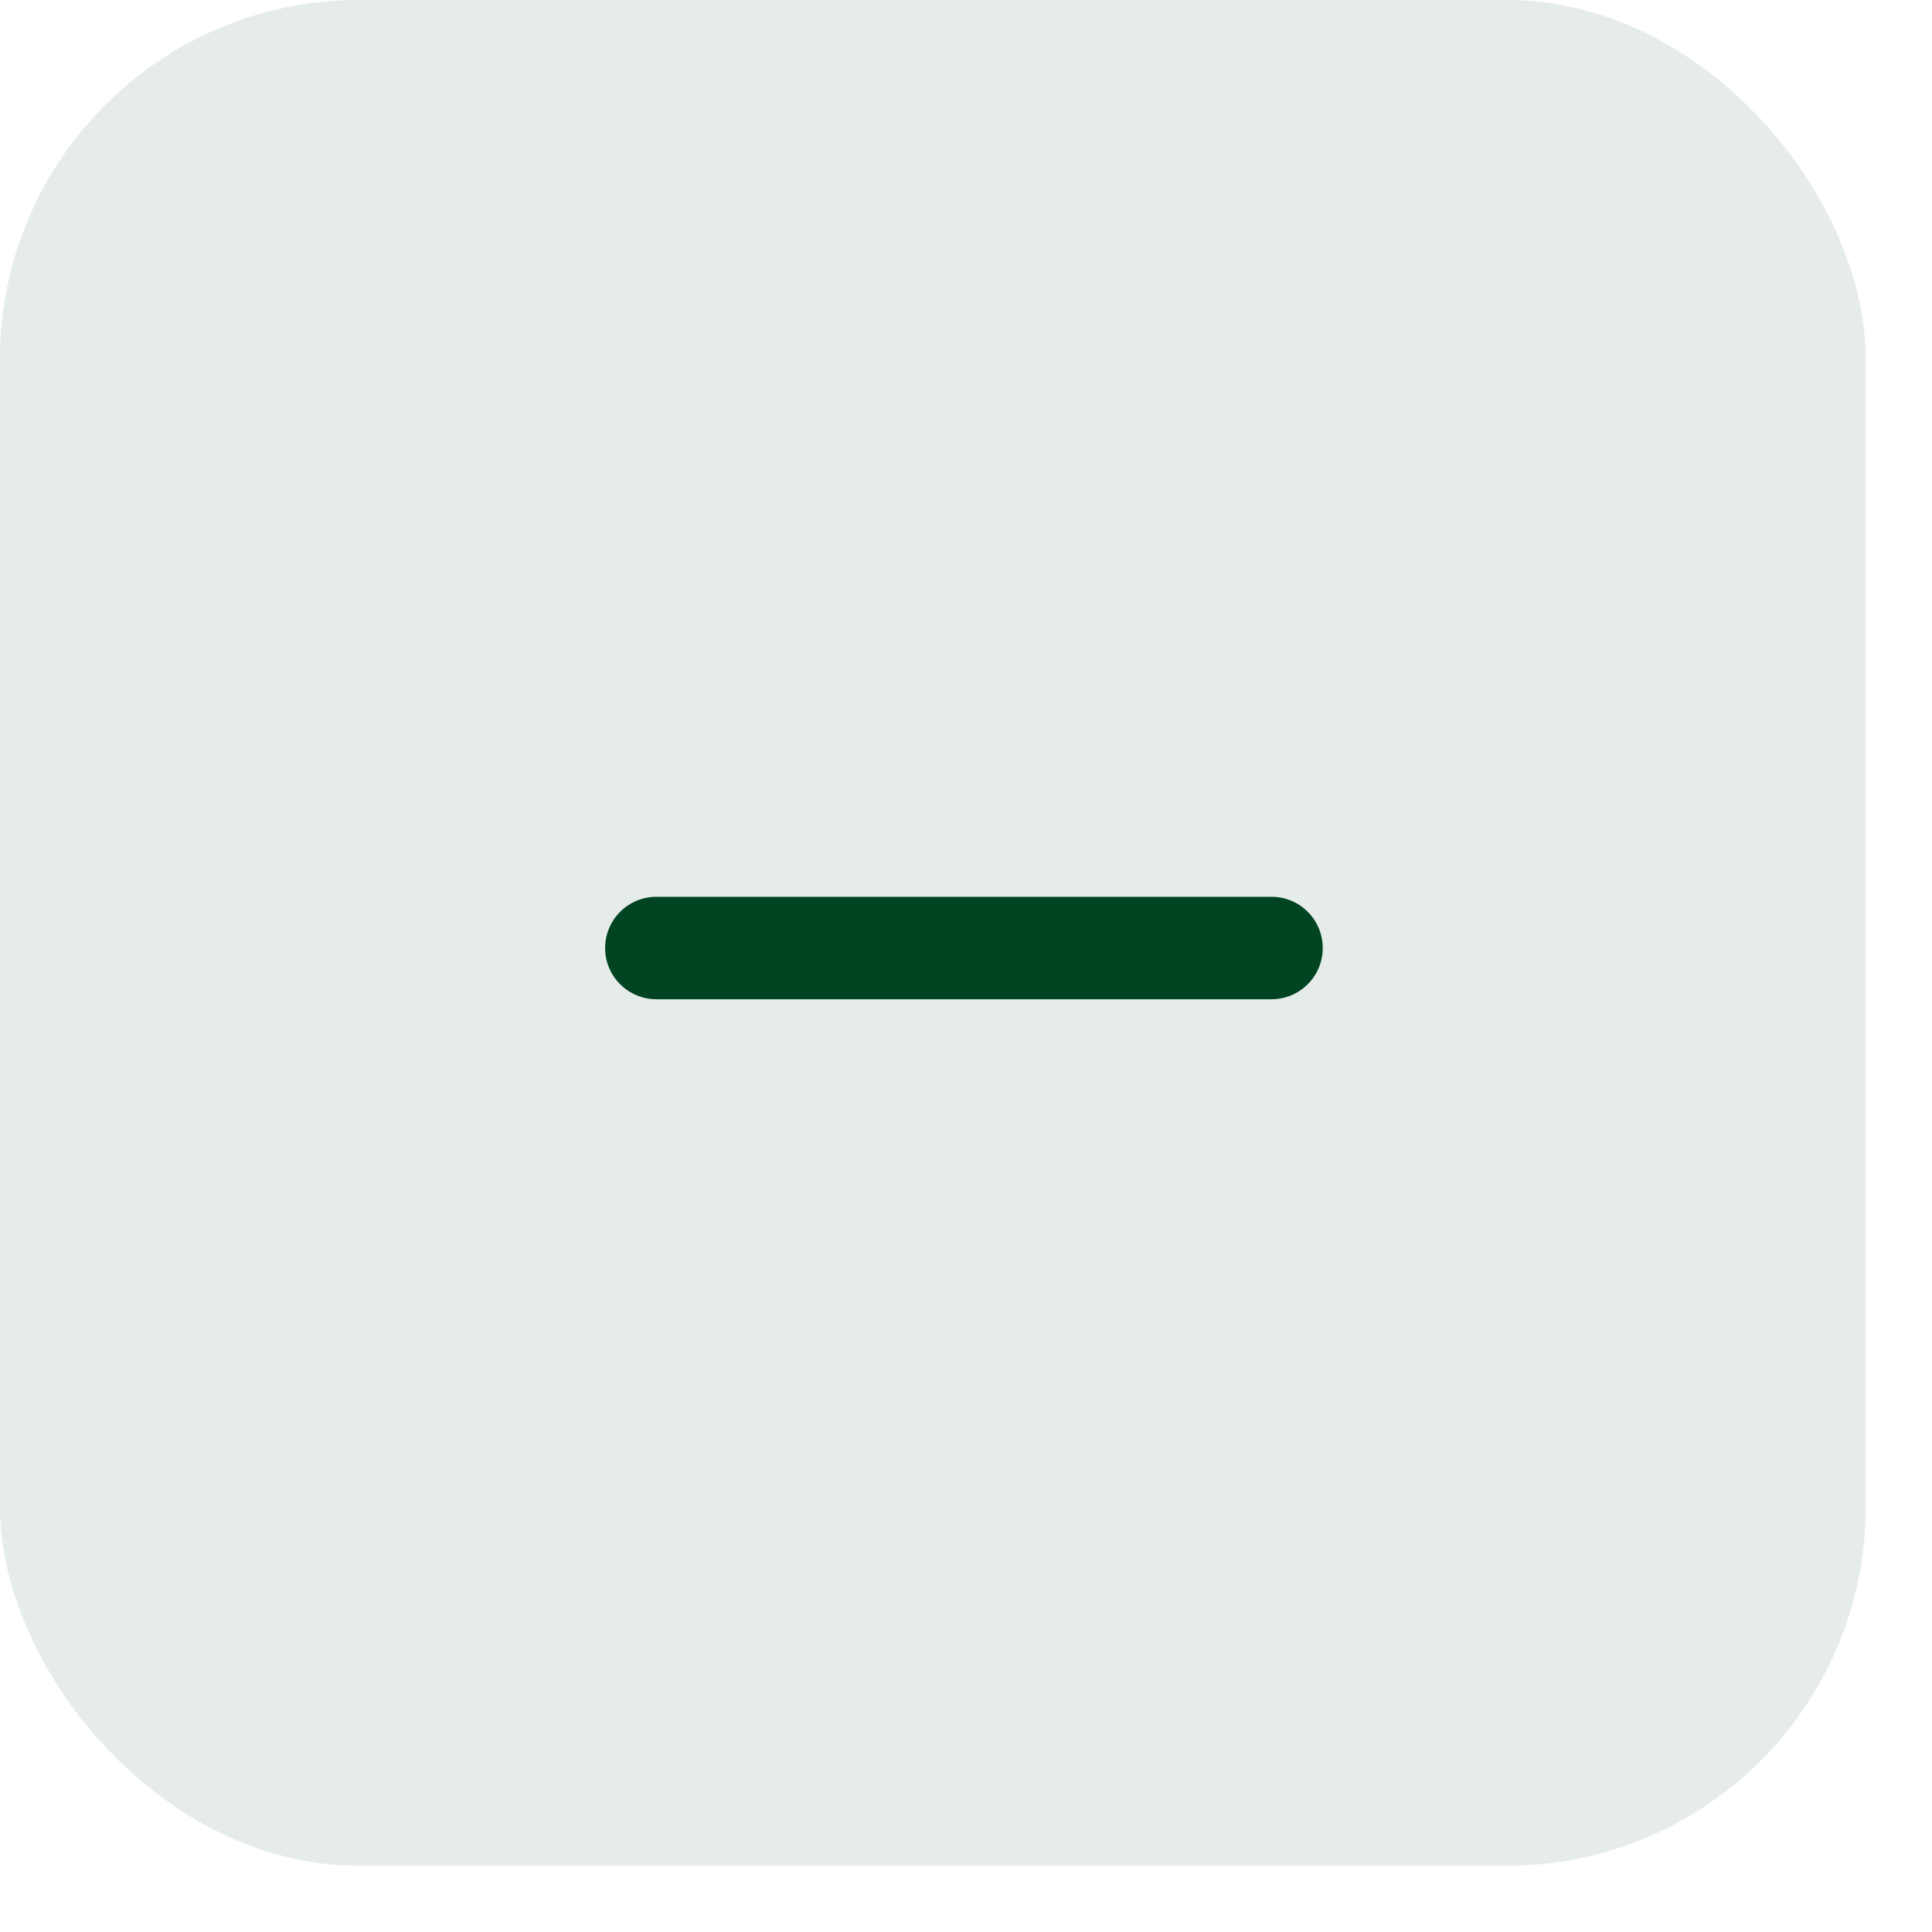 <svg width="28" height="28" viewBox="0 0 28 28" fill="none" xmlns="http://www.w3.org/2000/svg">
<rect opacity="0.1" width="27.04" height="27.04" rx="5.2" fill="#004422"/>
<path d="M8.77 13.74C8.77 13.329 9.103 12.997 9.513 12.997H18.427C18.838 12.997 19.17 13.329 19.17 13.74C19.17 14.15 18.838 14.482 18.427 14.482H9.513C9.103 14.482 8.77 14.15 8.77 13.74Z" fill="#004422"/>
</svg>
